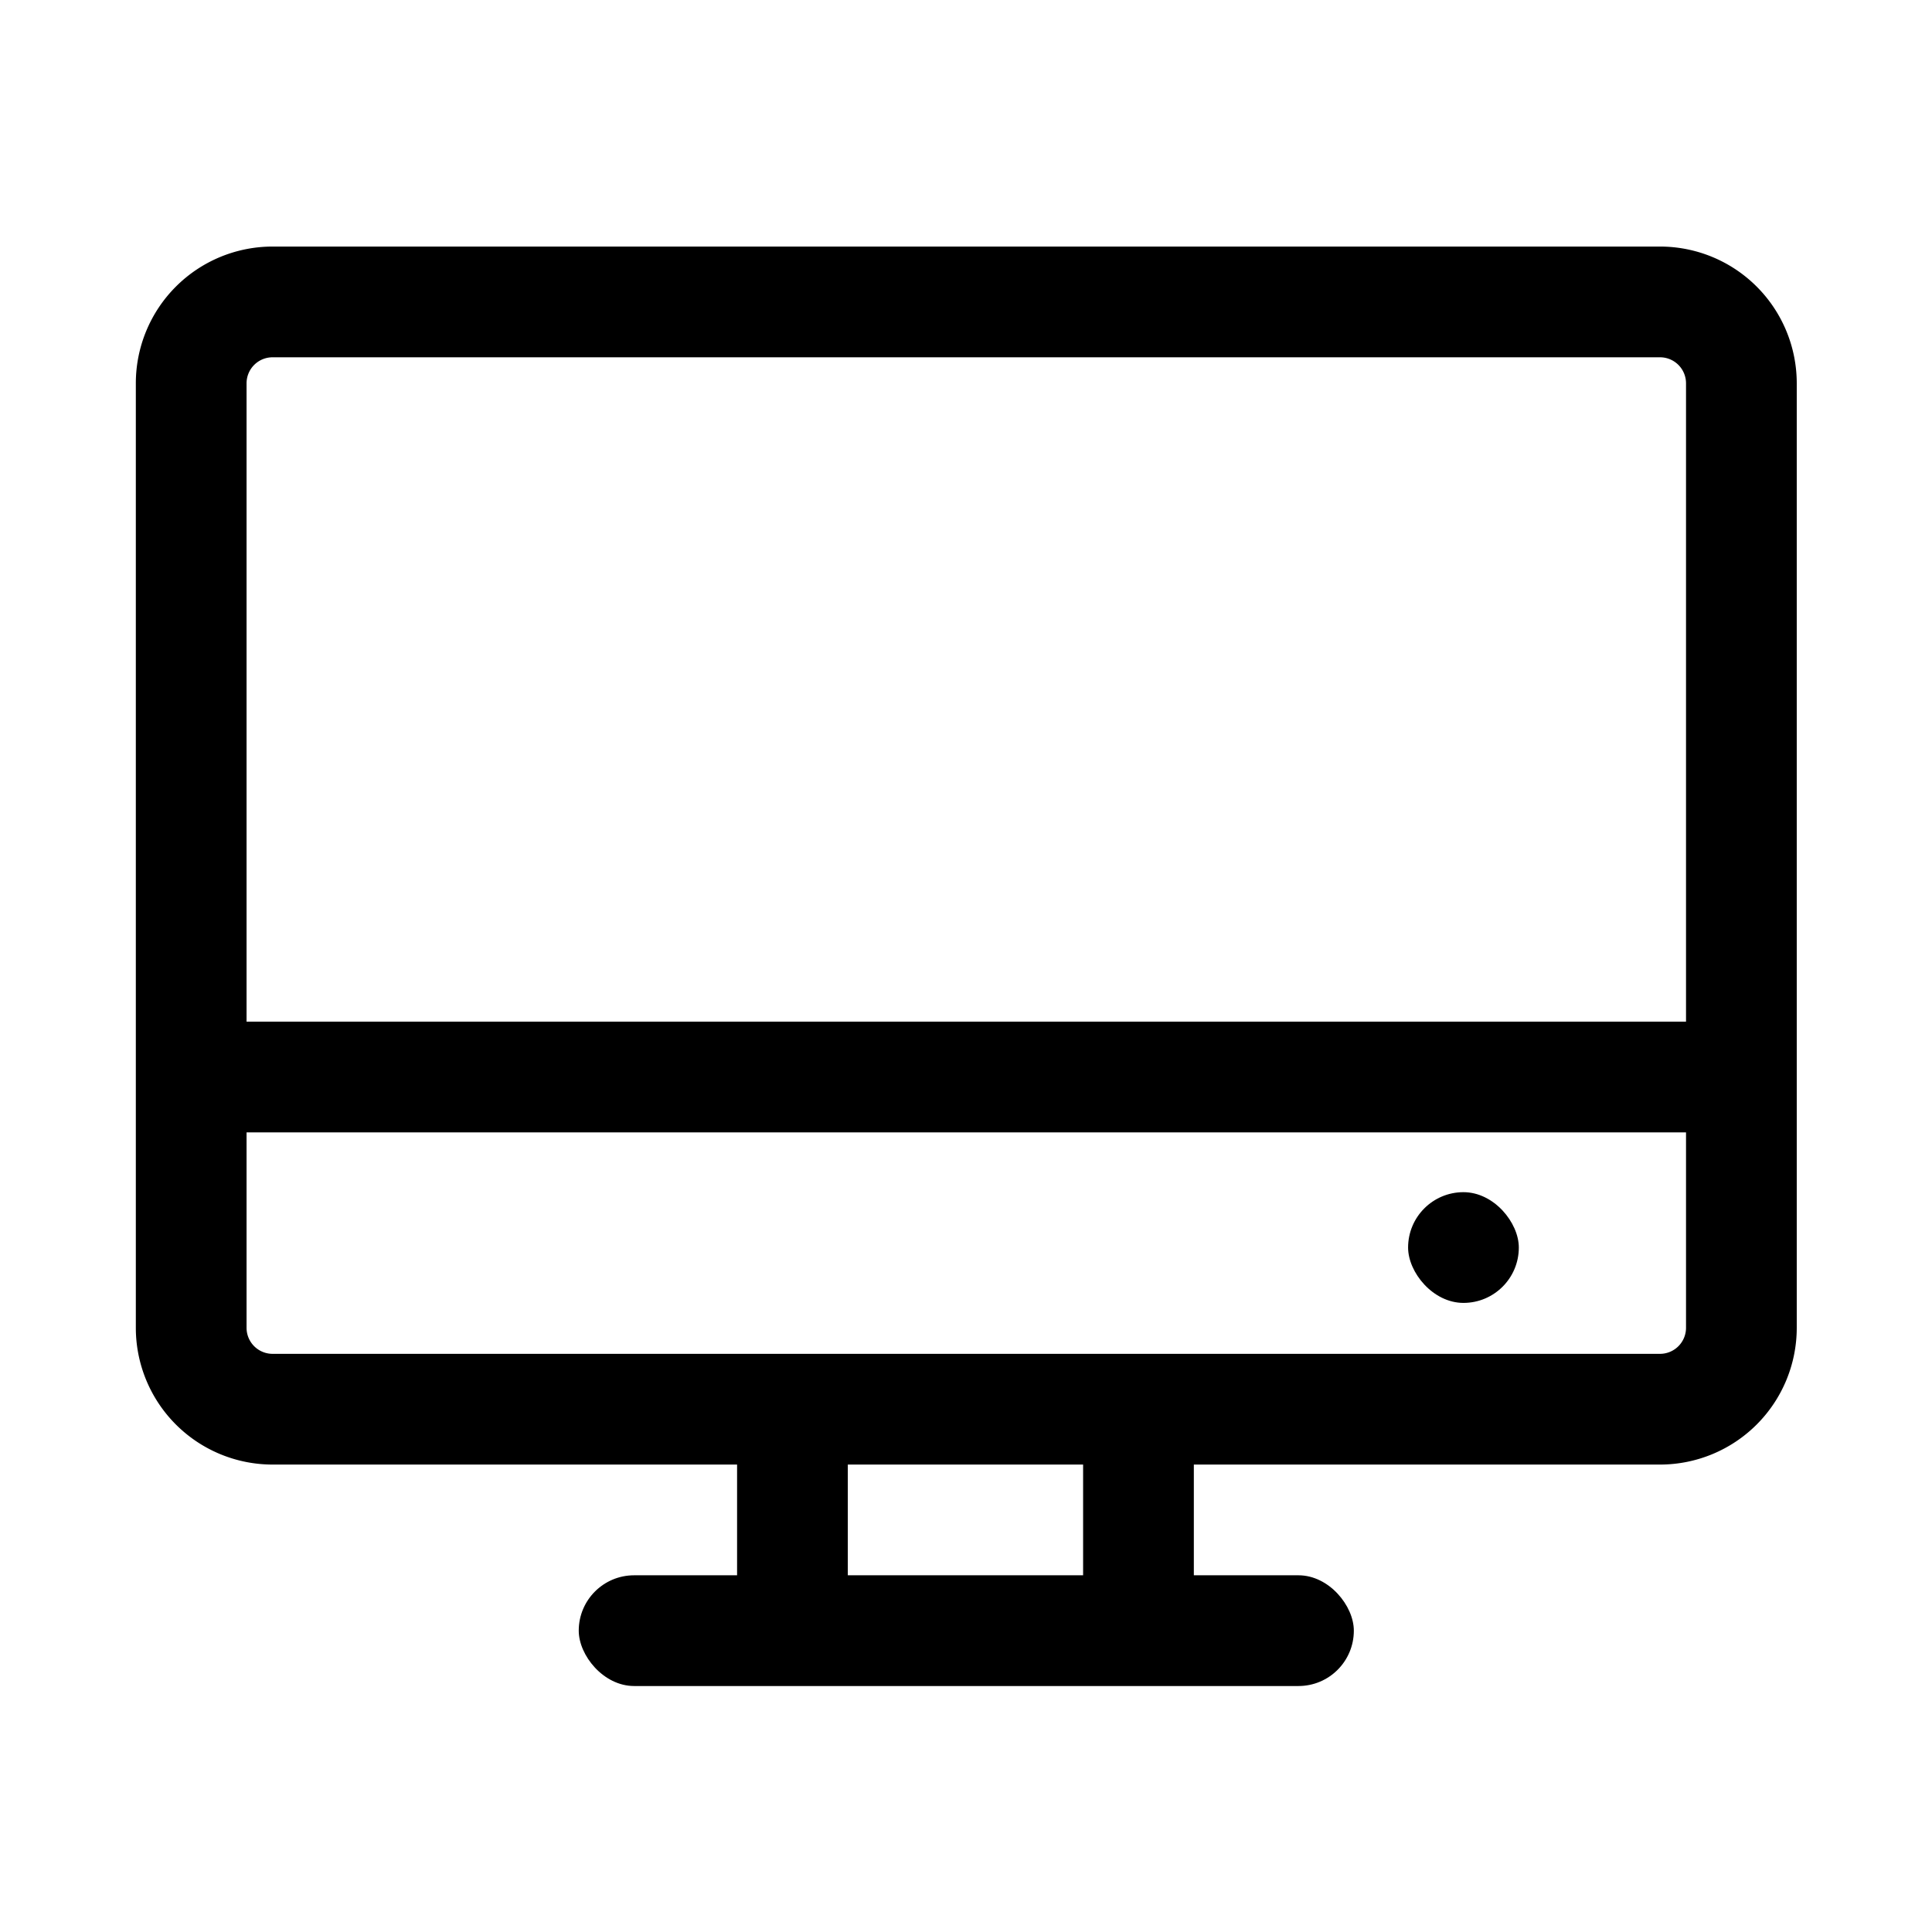 <svg id="SvgjsSvg1001" width="288" height="288" xmlns="http://www.w3.org/2000/svg" version="1.1" xmlns:xlink="http://www.w3.org/1999/xlink" xmlns:svgjs="http://svgjs.com/svgjs"><defs id="SvgjsDefs1002"></defs><g id="SvgjsG1008" transform="matrix(0.917,0,0,0.917,11.995,11.995)"><svg xmlns="http://www.w3.org/2000/svg" viewBox="0 0 32 32" width="288" height="288"><g data-name="Layer 2" fill="#000000" class="color000 svgShape"><rect width="2" height="2" x="23.98" y="20.08" rx="1" ry="1" fill="#000000" class="color000 svgShape"></rect><path d="M28.53,25H3.47A2.47,2.47,0,0,1,1,22.53V5.47A2.47,2.47,0,0,1,3.47,3H28.53A2.47,2.47,0,0,1,31,5.47V22.53A2.47,2.47,0,0,1,28.53,25ZM3.47,5A.47.47,0,0,0,3,5.47V22.53a.47.47,0,0,0,.47.47H28.53a.47.47,0,0,0,.47-.47V5.47A.47.47,0,0,0,28.53,5Z" fill="#000000" class="color000 svgShape"></path><rect width="28" height="2" x="2" y="17" fill="#000000" class="color000 svgShape"></rect><rect width="14" height="2" x="9" y="27" rx="1" ry="1" fill="#000000" class="color000 svgShape"></rect><rect width="2" height="4" x="11.86" y="23.67" fill="#000000" class="color000 svgShape"></rect><rect width="2" height="4" x="18.11" y="23.67" fill="#000000" class="color000 svgShape"></rect></g></svg></g></svg>